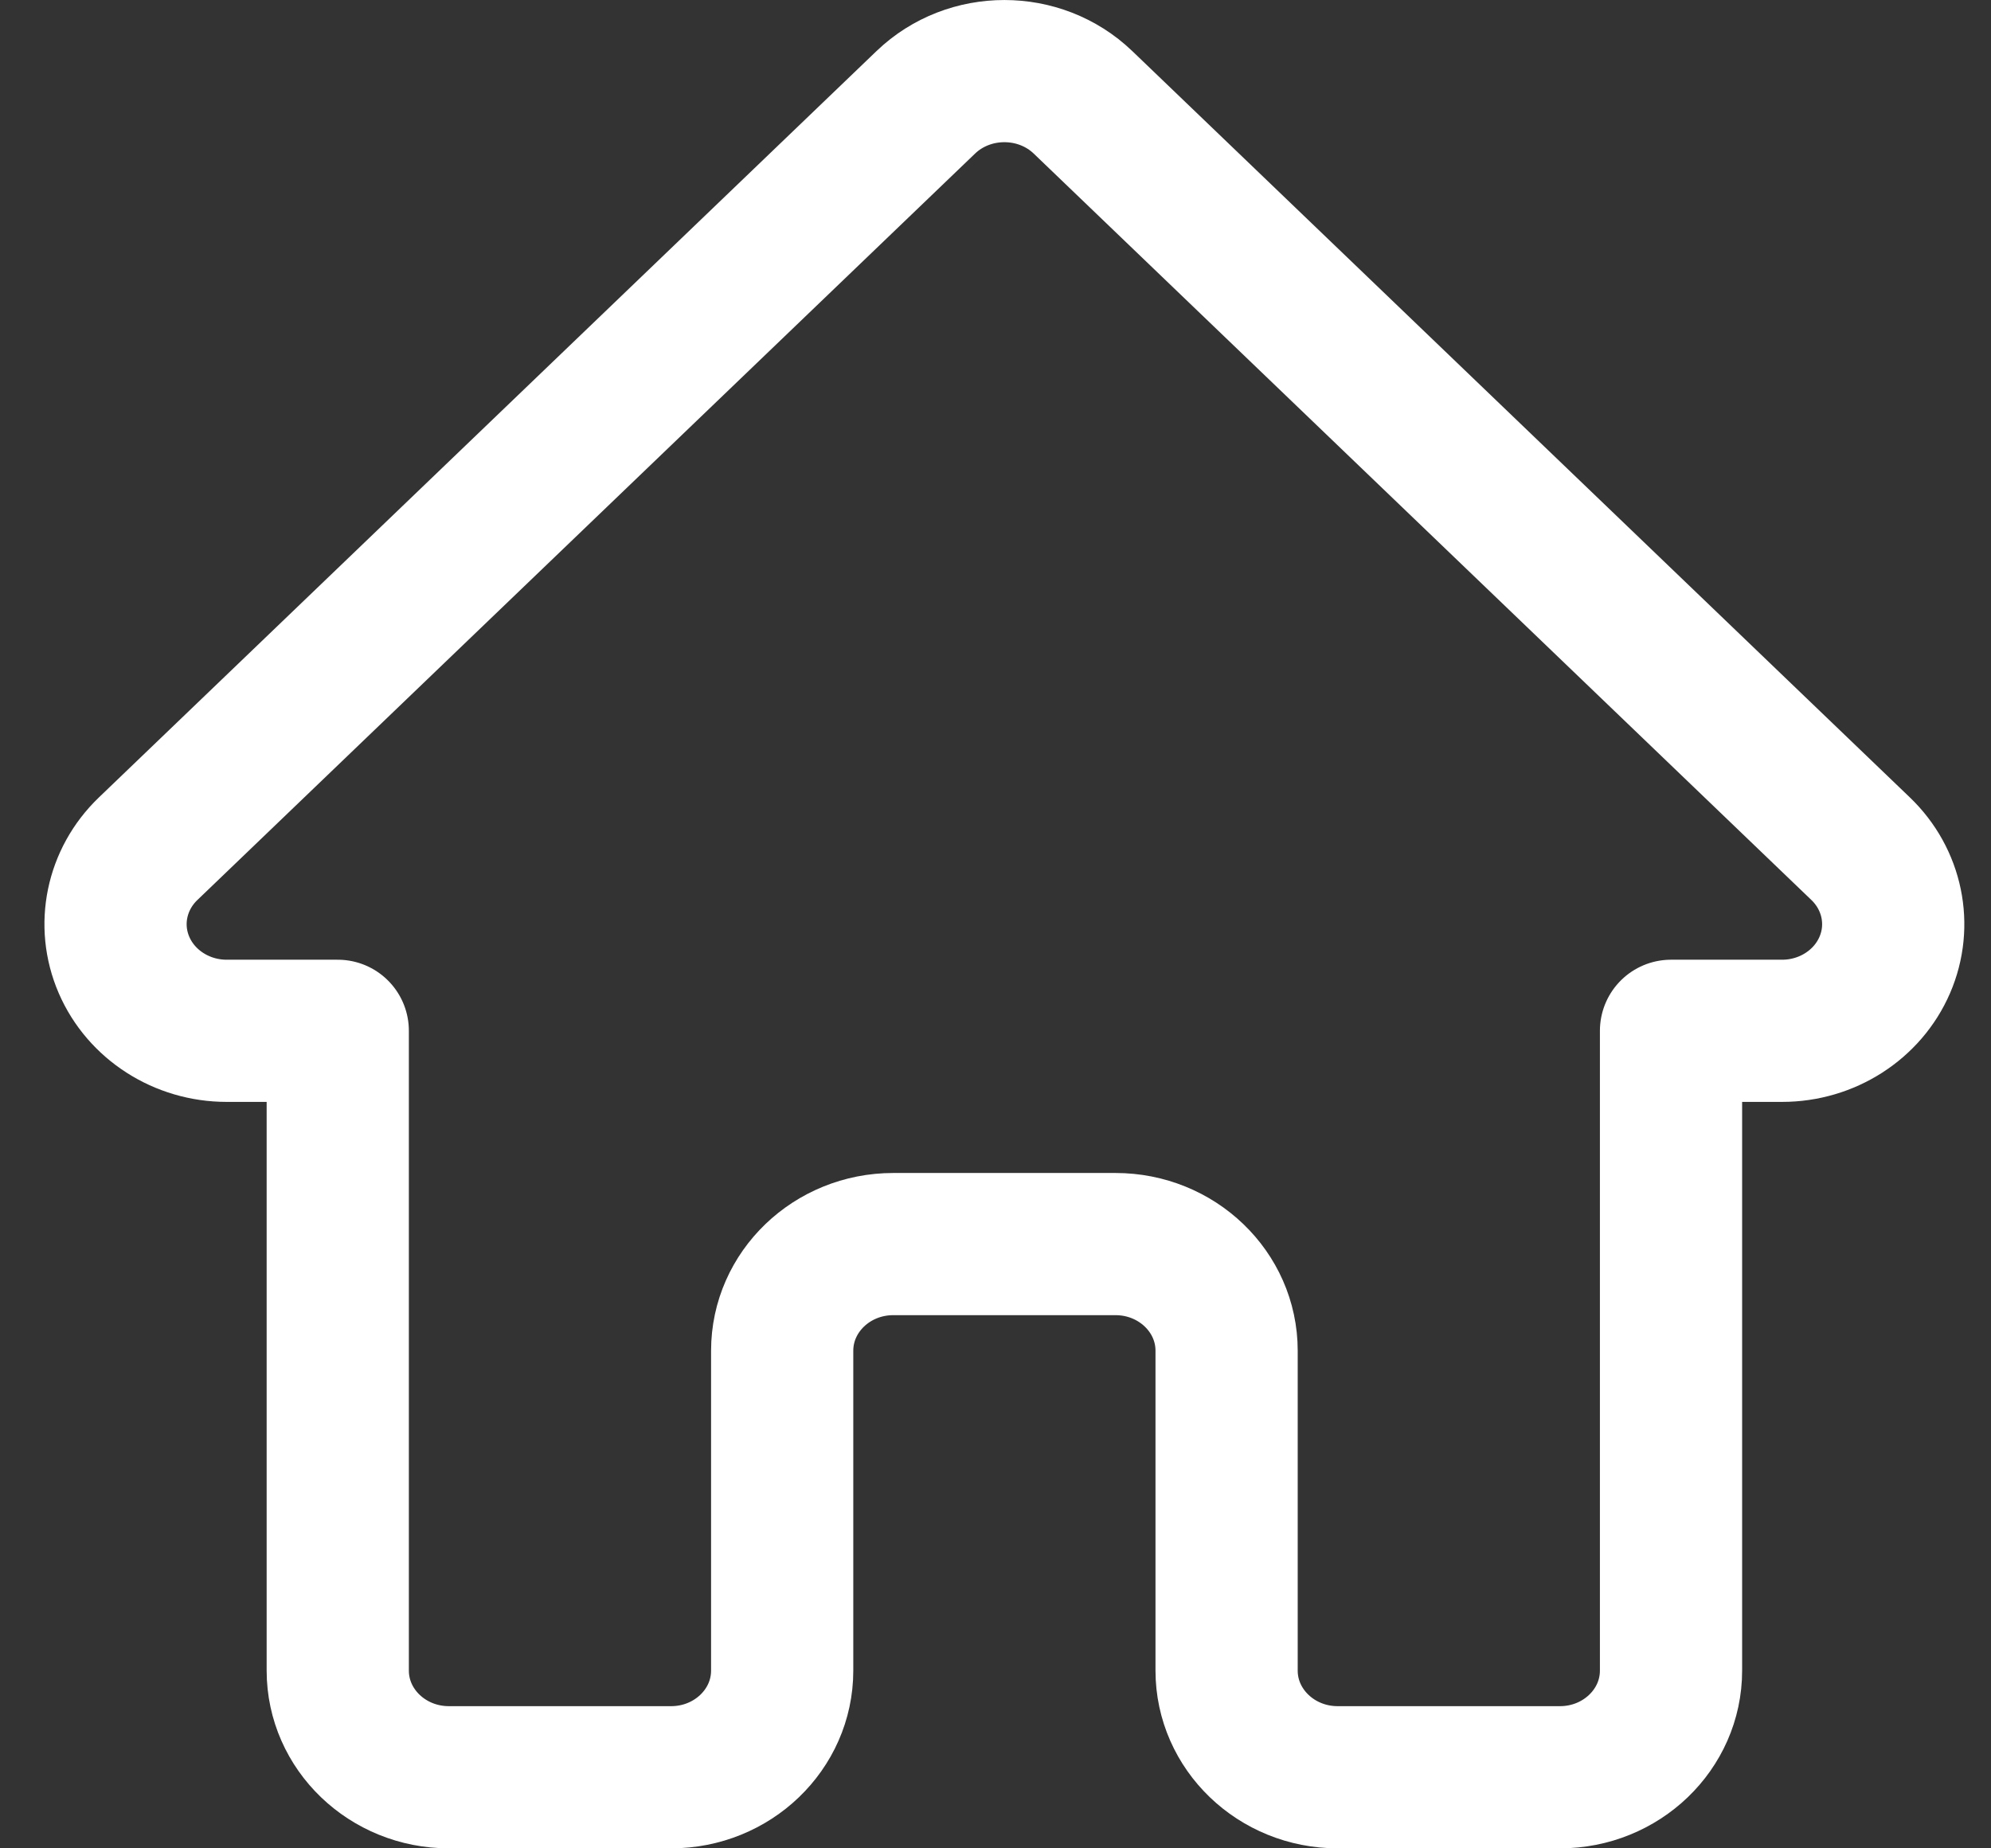 <svg width="28" height="26" viewBox="0 0 28 26" fill="none" xmlns="http://www.w3.org/2000/svg">
<rect x="0" y="0" width="28" height="26" fill="#333333" stroke="none"/>
<path fill-rule="evenodd" clip-rule="evenodd" d="M13.02 1.439C13.63 0.854 14.62 0.854 15.23 1.439L26.167 11.939C26.614 12.368 26.748 13.014 26.506 13.574C26.264 14.134 25.694 14.5 25.062 14.5H23.5V23.5C23.5 24.328 22.8 25 21.938 25H18.812C17.95 25 17.25 24.328 17.25 23.5V19C17.25 18.172 16.55 17.5 15.688 17.5H12.562C11.7 17.5 11 18.172 11 19V23.5C11 24.328 10.3 25 9.438 25H6.313C5.45 25 4.75 24.328 4.75 23.5V14.5H3.188C2.556 14.5 1.986 14.134 1.744 13.574C1.502 13.014 1.636 12.368 2.083 11.939L13.02 1.439Z" stroke="white" stroke-width="2" stroke-linecap="round" stroke-linejoin="round"/>
</svg>
